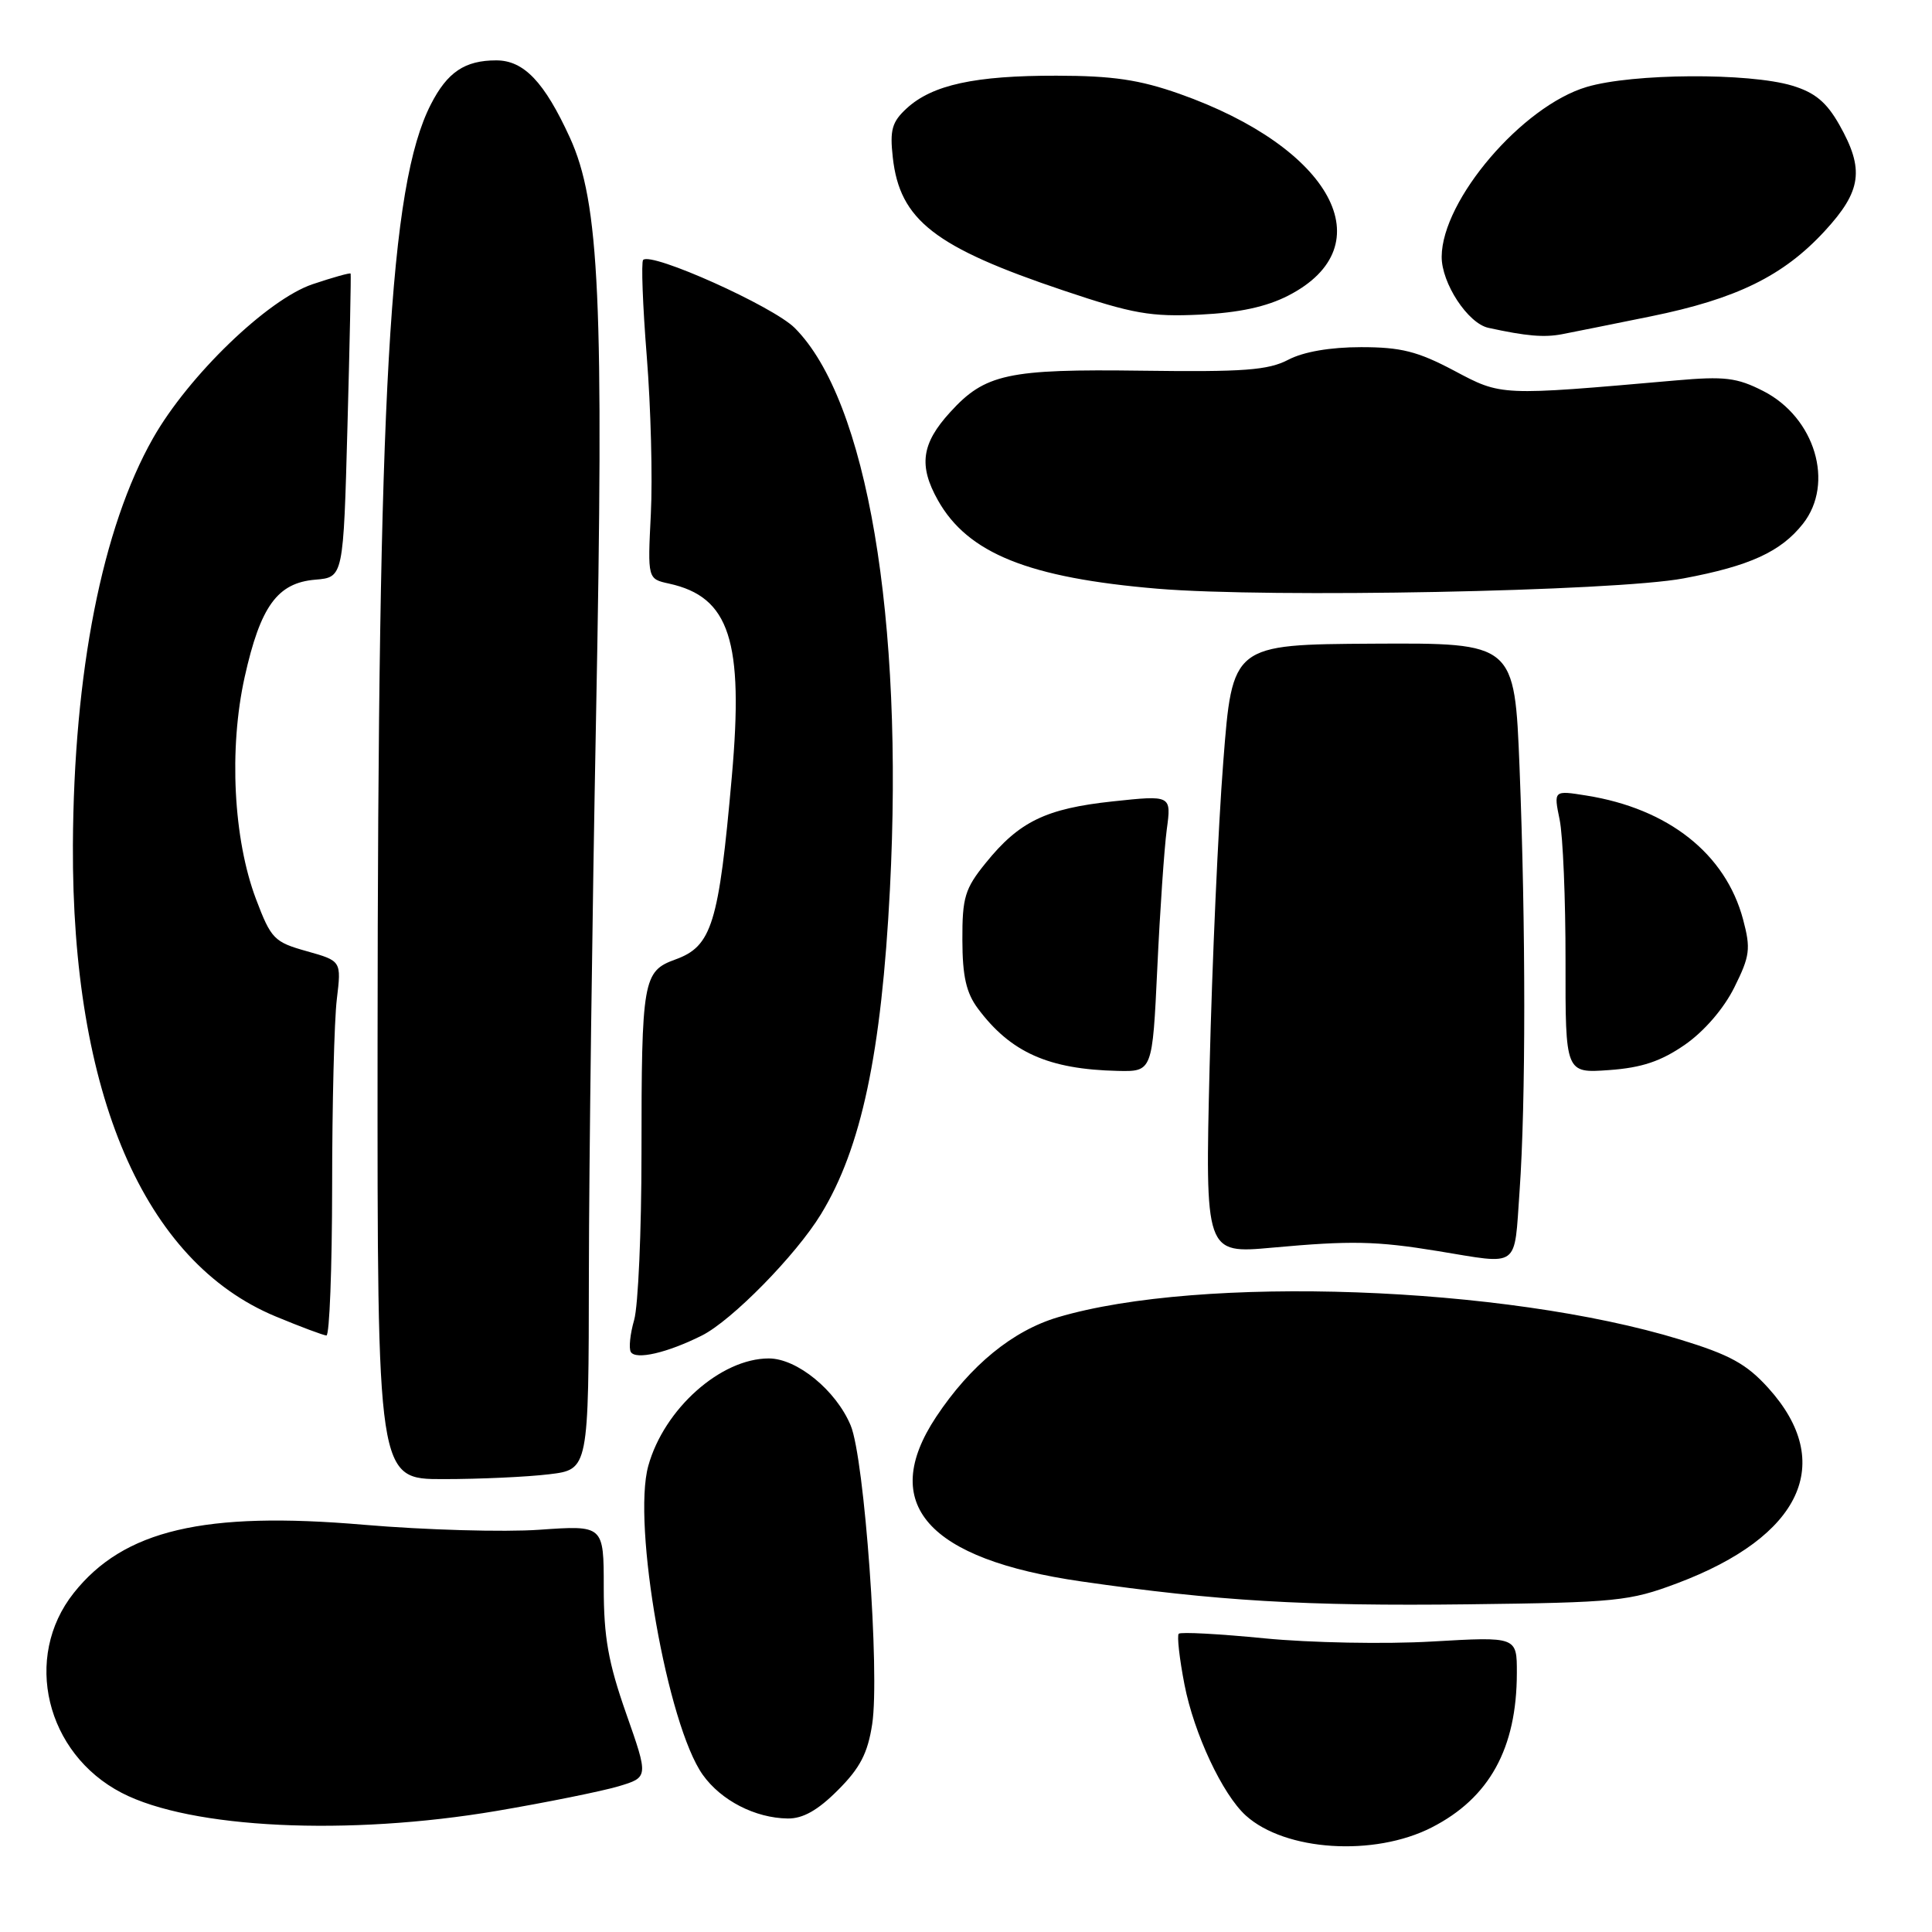 <?xml version="1.0" encoding="UTF-8" standalone="no"?>
<!DOCTYPE svg PUBLIC "-//W3C//DTD SVG 1.1//EN" "http://www.w3.org/Graphics/SVG/1.1/DTD/svg11.dtd" >
<svg xmlns="http://www.w3.org/2000/svg" xmlns:xlink="http://www.w3.org/1999/xlink" version="1.1" viewBox="0 0 256 256">
 <g >
 <path fill="currentColor"
d=" M 189.70 242.15 C 197.35 238.25 200.98 231.67 200.99 221.68 C 201.00 216.86 201.00 216.86 189.75 217.51 C 183.56 217.87 173.58 217.68 167.57 217.09 C 161.57 216.50 156.44 216.22 156.19 216.48 C 155.94 216.73 156.28 219.77 156.95 223.22 C 158.22 229.74 161.99 237.77 165.08 240.57 C 170.29 245.28 182.08 246.04 189.70 242.15 Z  M 65.84 239.95 C 72.49 238.82 79.73 237.35 81.94 236.70 C 85.94 235.50 85.94 235.50 82.97 227.05 C 80.60 220.30 80.00 216.93 80.00 210.35 C 80.00 202.10 80.00 202.10 71.47 202.70 C 66.78 203.03 56.32 202.73 48.22 202.04 C 27.05 200.22 16.39 202.73 9.77 211.08 C 3.00 219.61 6.07 232.36 16.14 237.57 C 25.29 242.31 46.10 243.30 65.84 239.95 Z  M 111.02 237.21 C 113.97 234.27 114.98 232.31 115.57 228.46 C 116.60 221.74 114.55 193.25 112.72 188.88 C 110.78 184.23 105.61 180.00 101.87 180.00 C 95.50 180.00 87.99 186.69 85.90 194.24 C 83.75 202.00 88.44 228.60 93.12 235.17 C 95.55 238.58 100.06 240.90 104.37 240.96 C 106.38 240.99 108.36 239.88 111.02 237.21 Z  M 222.24 209.79 C 238.72 203.59 243.27 193.84 234.32 183.93 C 231.43 180.73 229.23 179.52 222.63 177.50 C 199.38 170.38 159.08 168.93 140.19 174.54 C 134.18 176.32 128.58 180.91 124.04 187.75 C 116.40 199.29 122.85 206.60 143.29 209.55 C 161.23 212.14 172.99 212.84 194.50 212.58 C 214.21 212.34 215.91 212.17 222.24 209.79 Z  M 72.75 195.35 C 78.00 194.72 78.00 194.72 78.03 168.61 C 78.05 154.25 78.48 121.10 78.98 94.94 C 80.04 39.82 79.45 26.86 75.51 18.23 C 72.13 10.85 69.41 8.00 65.76 8.00 C 61.58 8.00 59.27 9.56 57.08 13.85 C 51.60 24.59 50.07 51.48 50.03 138.25 C 50.00 196.00 50.00 196.00 58.75 195.99 C 63.56 195.99 69.86 195.70 72.75 195.35 Z  M 93.01 176.96 C 96.96 174.98 105.46 166.33 108.78 160.89 C 114.13 152.14 116.80 139.57 117.92 117.83 C 119.77 81.87 114.88 53.03 105.30 43.45 C 102.42 40.58 86.32 33.35 85.22 34.44 C 84.95 34.72 85.16 40.47 85.70 47.22 C 86.24 53.98 86.48 63.37 86.24 68.11 C 85.81 76.71 85.81 76.71 88.65 77.33 C 96.68 79.09 98.57 84.89 96.97 102.91 C 95.24 122.45 94.33 125.39 89.48 127.14 C 85.20 128.69 85.00 129.83 85.00 152.88 C 85.00 163.13 84.56 173.04 84.03 174.90 C 83.49 176.76 83.30 178.67 83.59 179.15 C 84.26 180.22 88.42 179.26 93.01 176.96 Z  M 44.01 157.25 C 44.01 146.39 44.29 135.21 44.63 132.41 C 45.24 127.33 45.24 127.33 40.65 126.04 C 36.33 124.83 35.92 124.42 33.92 119.13 C 30.92 111.19 30.31 99.22 32.42 89.71 C 34.51 80.32 36.76 77.23 41.78 76.81 C 45.50 76.50 45.50 76.50 46.04 56.50 C 46.34 45.50 46.53 36.39 46.46 36.25 C 46.39 36.12 44.13 36.75 41.42 37.66 C 35.46 39.67 24.97 49.79 20.28 58.06 C 13.54 69.93 9.77 89.08 9.66 112.00 C 9.51 144.93 19.08 167.19 36.51 174.43 C 39.80 175.80 42.84 176.93 43.25 176.96 C 43.66 176.98 44.00 168.11 44.01 157.25 Z  M 201.35 157.85 C 202.18 146.14 202.18 122.88 201.35 101.75 C 200.69 85.19 200.69 85.19 181.99 85.29 C 163.29 85.40 163.29 85.40 162.09 100.95 C 161.42 109.50 160.61 127.67 160.28 141.32 C 159.68 166.13 159.68 166.13 168.59 165.32 C 179.00 164.37 182.36 164.44 190.50 165.77 C 201.50 167.57 200.61 168.22 201.35 157.85 Z  M 153.35 128.25 C 153.70 120.69 154.27 112.44 154.60 109.93 C 155.22 105.36 155.22 105.36 147.43 106.19 C 138.58 107.14 135.04 108.86 130.61 114.35 C 127.85 117.75 127.50 118.92 127.52 124.55 C 127.53 129.37 128.03 131.56 129.58 133.64 C 133.92 139.46 138.94 141.69 148.10 141.90 C 152.70 142.00 152.70 142.00 153.35 128.25 Z  M 223.26 138.43 C 225.82 136.65 228.41 133.65 229.81 130.83 C 231.88 126.67 232.00 125.72 230.97 121.84 C 228.65 113.13 221.07 107.14 210.18 105.41 C 205.86 104.72 205.86 104.72 206.66 108.61 C 207.10 110.75 207.45 119.18 207.44 127.35 C 207.42 142.21 207.42 142.21 213.22 141.79 C 217.55 141.48 220.08 140.63 223.26 138.43 Z  M 223.08 76.64 C 231.85 75.00 235.98 73.11 238.91 69.39 C 243.11 64.04 240.50 55.32 233.65 51.82 C 230.15 50.03 228.52 49.84 222.04 50.41 C 198.65 52.46 199.01 52.48 192.65 49.10 C 187.85 46.56 185.64 46.00 180.35 46.00 C 176.27 46.00 172.72 46.61 170.70 47.67 C 168.04 49.06 164.78 49.30 151.34 49.12 C 133.54 48.88 130.52 49.53 125.89 54.63 C 122.10 58.78 121.70 61.70 124.28 66.29 C 128.24 73.33 136.30 76.57 153.40 78.01 C 168.20 79.25 213.92 78.36 223.08 76.64 Z  M 218.74 41.92 C 230.09 39.61 236.30 36.57 241.79 30.61 C 246.68 25.30 247.07 22.45 243.72 16.53 C 242.02 13.53 240.49 12.26 237.48 11.35 C 231.72 9.62 216.34 9.71 210.25 11.52 C 201.71 14.05 191.08 26.49 191.03 34.00 C 191.00 37.51 194.50 42.85 197.22 43.44 C 202.25 44.54 204.61 44.74 207.00 44.28 C 208.38 44.02 213.66 42.95 218.74 41.92 Z  M 170.72 39.16 C 183.52 32.58 176.49 19.57 156.28 12.43 C 150.97 10.56 147.43 10.04 140.00 10.03 C 129.19 10.01 123.54 11.24 120.15 14.35 C 118.19 16.15 117.89 17.21 118.30 20.86 C 119.22 29.17 123.84 32.76 141.00 38.52 C 150.10 41.58 152.50 42.00 159.00 41.69 C 164.17 41.44 167.81 40.66 170.72 39.16 Z "/>
</g>
</svg>